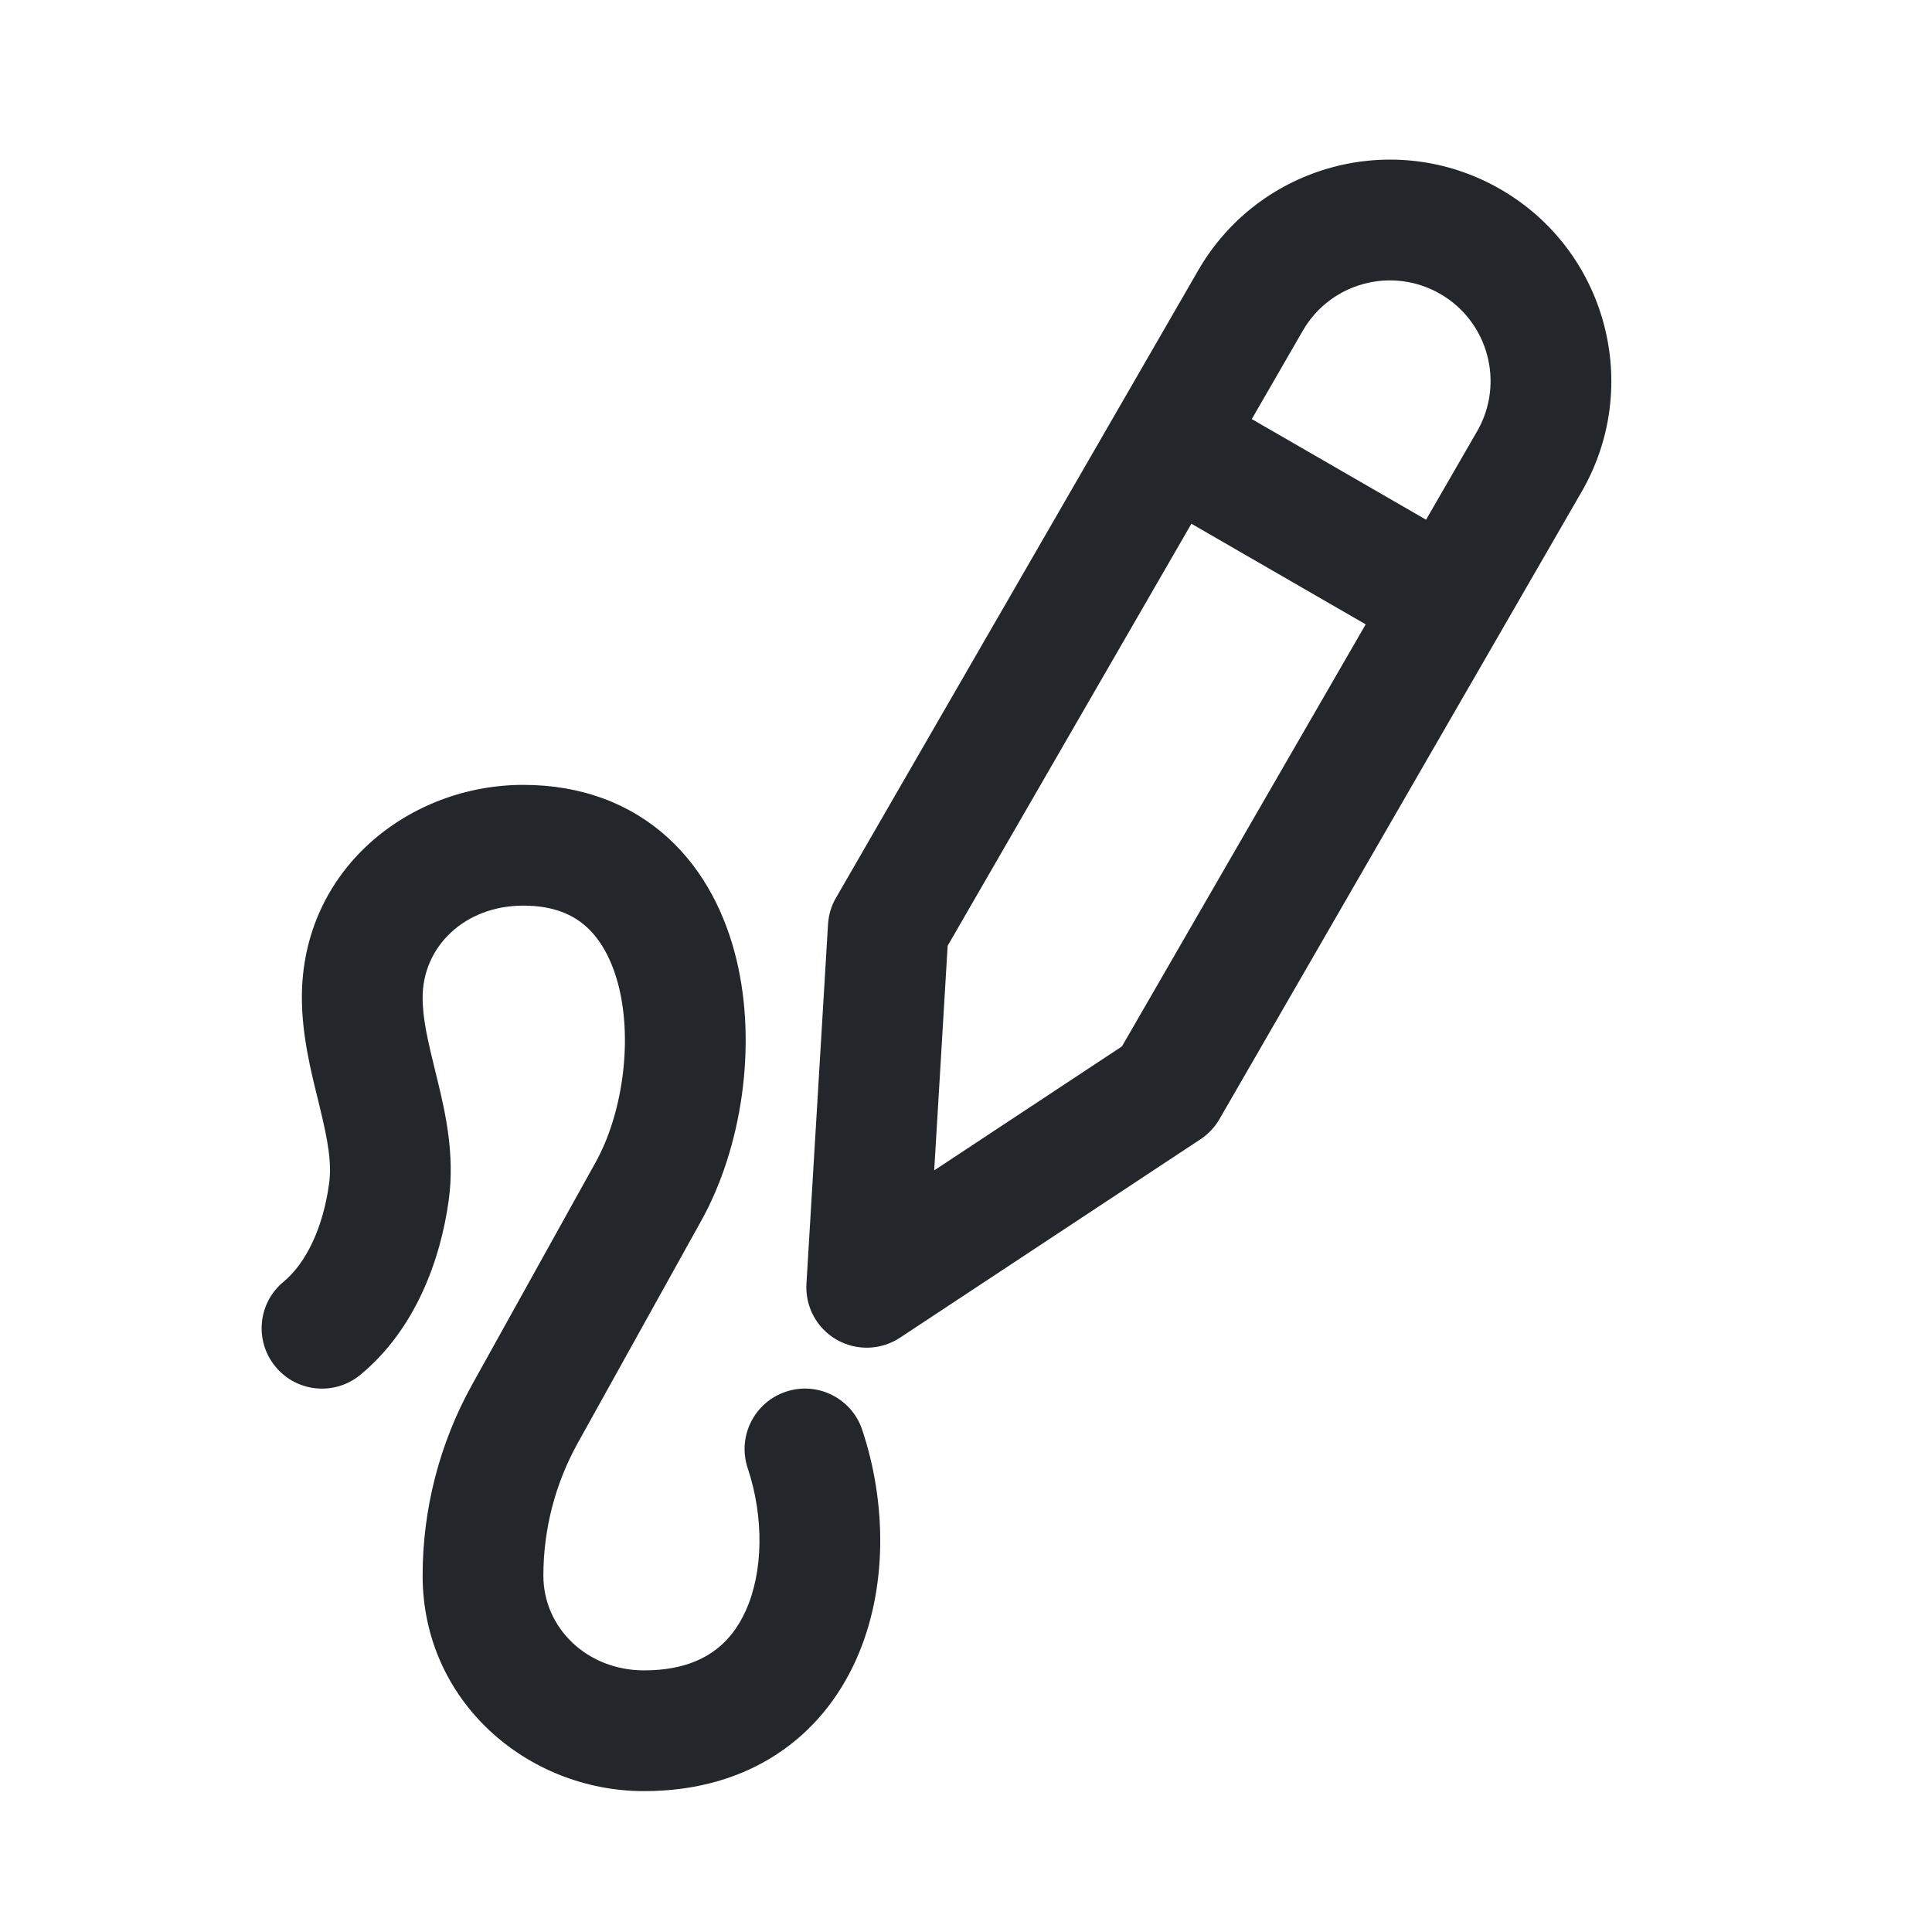 <svg width="24" height="24" viewBox="0 0 24 24" fill="none" xmlns="http://www.w3.org/2000/svg">
<path fill-rule="evenodd" clip-rule="evenodd" d="M10.286 11.483C10.293 11.366 10.326 11.253 10.385 11.153L14.885 3.358C15.644 2.043 17.326 1.592 18.641 2.352C19.956 3.111 20.407 4.793 19.648 6.108L15.148 13.903C15.09 14.003 15.009 14.089 14.912 14.153L11.179 16.618C10.942 16.774 10.637 16.783 10.391 16.641C10.145 16.499 10.001 16.23 10.018 15.947L10.286 11.483ZM11.772 11.749L11.605 14.539L13.937 12.999L16.965 7.756L14.8 6.506L11.772 11.749ZM18.349 5.358L17.715 6.456L15.55 5.206L16.184 4.108C16.529 3.51 17.293 3.306 17.891 3.651C18.489 3.996 18.694 4.761 18.349 5.358ZM6.5 9.75C5.086 9.75 3.75 10.796 3.75 12.391C3.75 12.854 3.862 13.306 3.948 13.652C3.958 13.695 3.969 13.737 3.978 13.777C4.075 14.178 4.123 14.452 4.088 14.703C4.014 15.252 3.801 15.692 3.523 15.922C3.203 16.185 3.158 16.658 3.422 16.977C3.685 17.297 4.158 17.342 4.477 17.078C5.152 16.521 5.471 15.665 5.575 14.905C5.651 14.345 5.533 13.822 5.436 13.424L5.406 13.302C5.315 12.928 5.25 12.661 5.25 12.391C5.25 11.755 5.777 11.25 6.5 11.25C6.883 11.25 7.124 11.366 7.289 11.517C7.465 11.678 7.607 11.929 7.69 12.269C7.859 12.972 7.723 13.854 7.401 14.435L5.866 17.198C5.462 17.924 5.25 18.742 5.25 19.573C5.25 21.139 6.555 22.25 8 22.25C9.318 22.25 10.207 21.57 10.634 20.619C11.035 19.726 11.008 18.652 10.711 17.763C10.581 17.37 10.156 17.157 9.763 17.288C9.37 17.419 9.157 17.844 9.288 18.237C9.492 18.848 9.482 19.524 9.265 20.006C9.075 20.43 8.714 20.75 8 20.75C7.293 20.75 6.75 20.223 6.75 19.573C6.75 18.997 6.897 18.43 7.177 17.926L8.712 15.163C9.213 14.261 9.408 12.993 9.148 11.917C9.015 11.368 8.752 10.823 8.3 10.409C7.837 9.986 7.226 9.75 6.5 9.75Z" fill="#23262A"/>
</svg>
